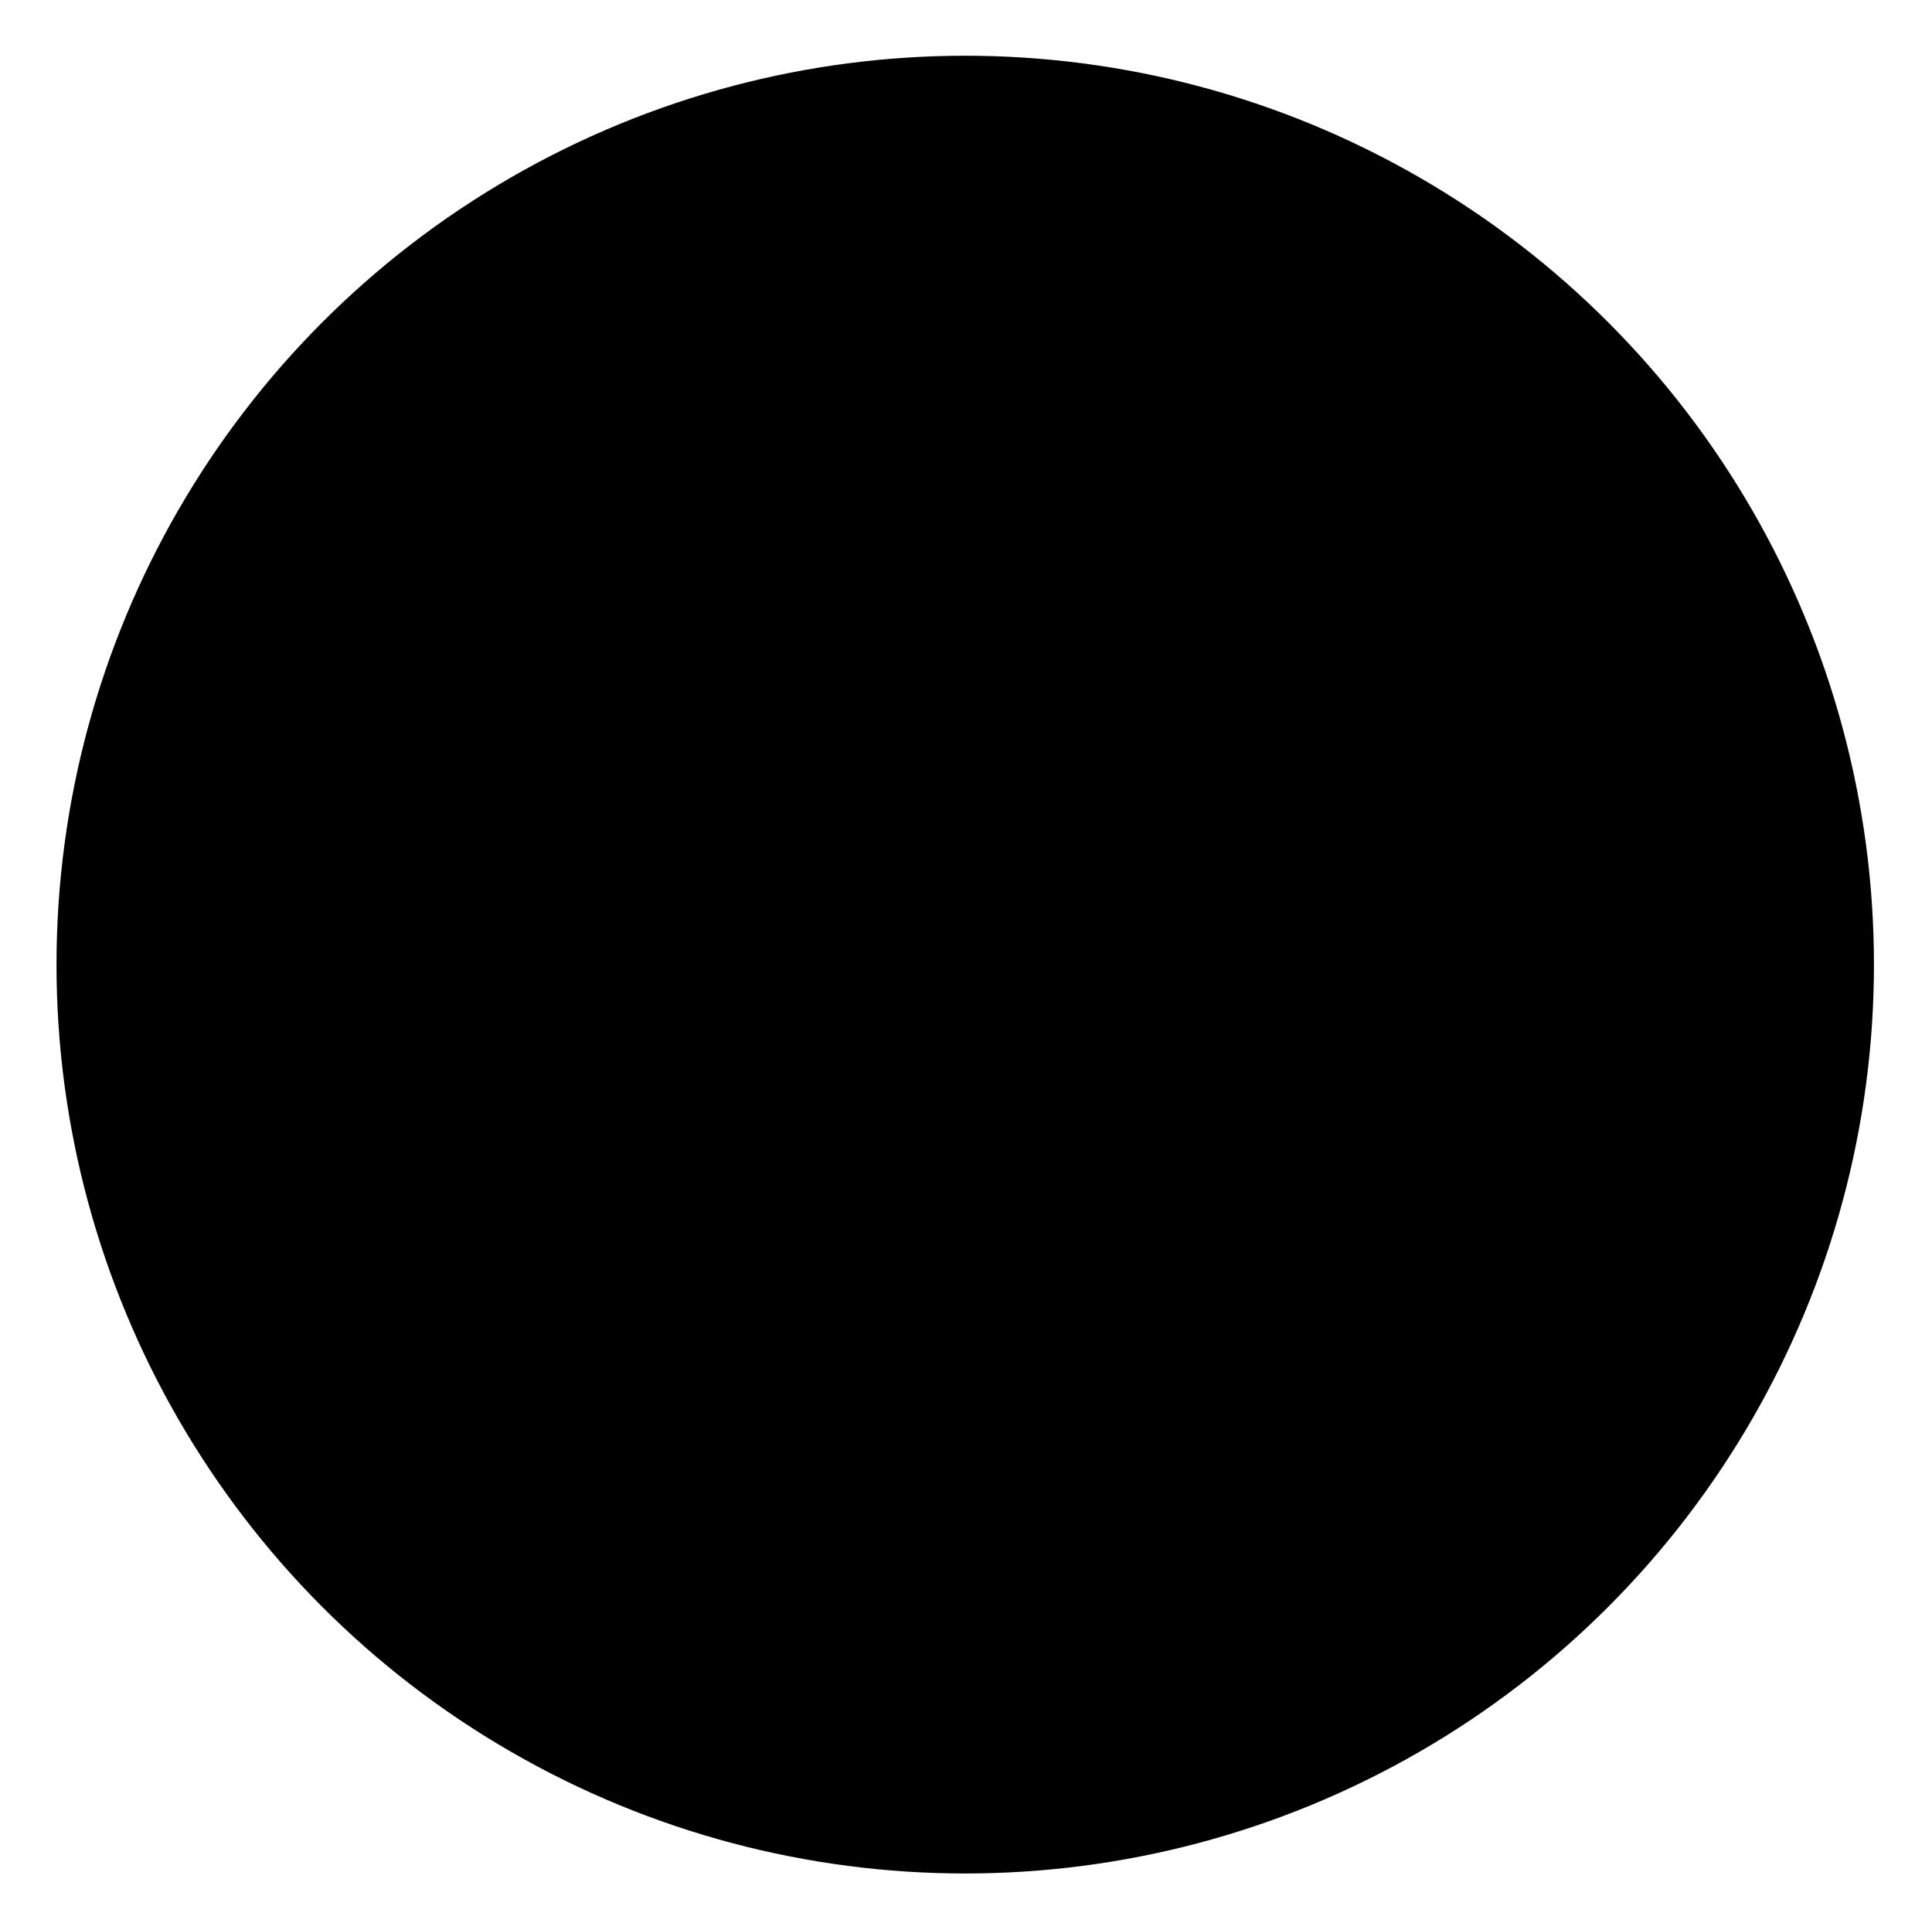 <svg width="832" height="831" viewBox="0 0 832 831" fill="none" xmlns="http://www.w3.org/2000/svg">
<g filter="url(#filter0_d_162_561)">
<circle cx="415.669" cy="411.333" r="401.333" fill="black" stroke="white" stroke-width="20"/>
</g>
<defs>
<filter id="filter0_d_162_561" x="0.336" y="0" width="830.666" height="830.666" filterUnits="userSpaceOnUse" color-interpolation-filters="sRGB">
<feFlood flood-opacity="0" result="BackgroundImageFix"/>
<feColorMatrix in="SourceAlpha" type="matrix" values="0 0 0 0 0 0 0 0 0 0 0 0 0 0 0 0 0 0 127 0" result="hardAlpha"/>
<feOffset dy="4"/>
<feGaussianBlur stdDeviation="2"/>
<feComposite in2="hardAlpha" operator="out"/>
<feColorMatrix type="matrix" values="0 0 0 0 0 0 0 0 0 0 0 0 0 0 0 0 0 0 0.25 0"/>
<feBlend mode="normal" in2="BackgroundImageFix" result="effect1_dropShadow_162_561"/>
<feBlend mode="normal" in="SourceGraphic" in2="effect1_dropShadow_162_561" result="shape"/>
</filter>
</defs>
</svg>
